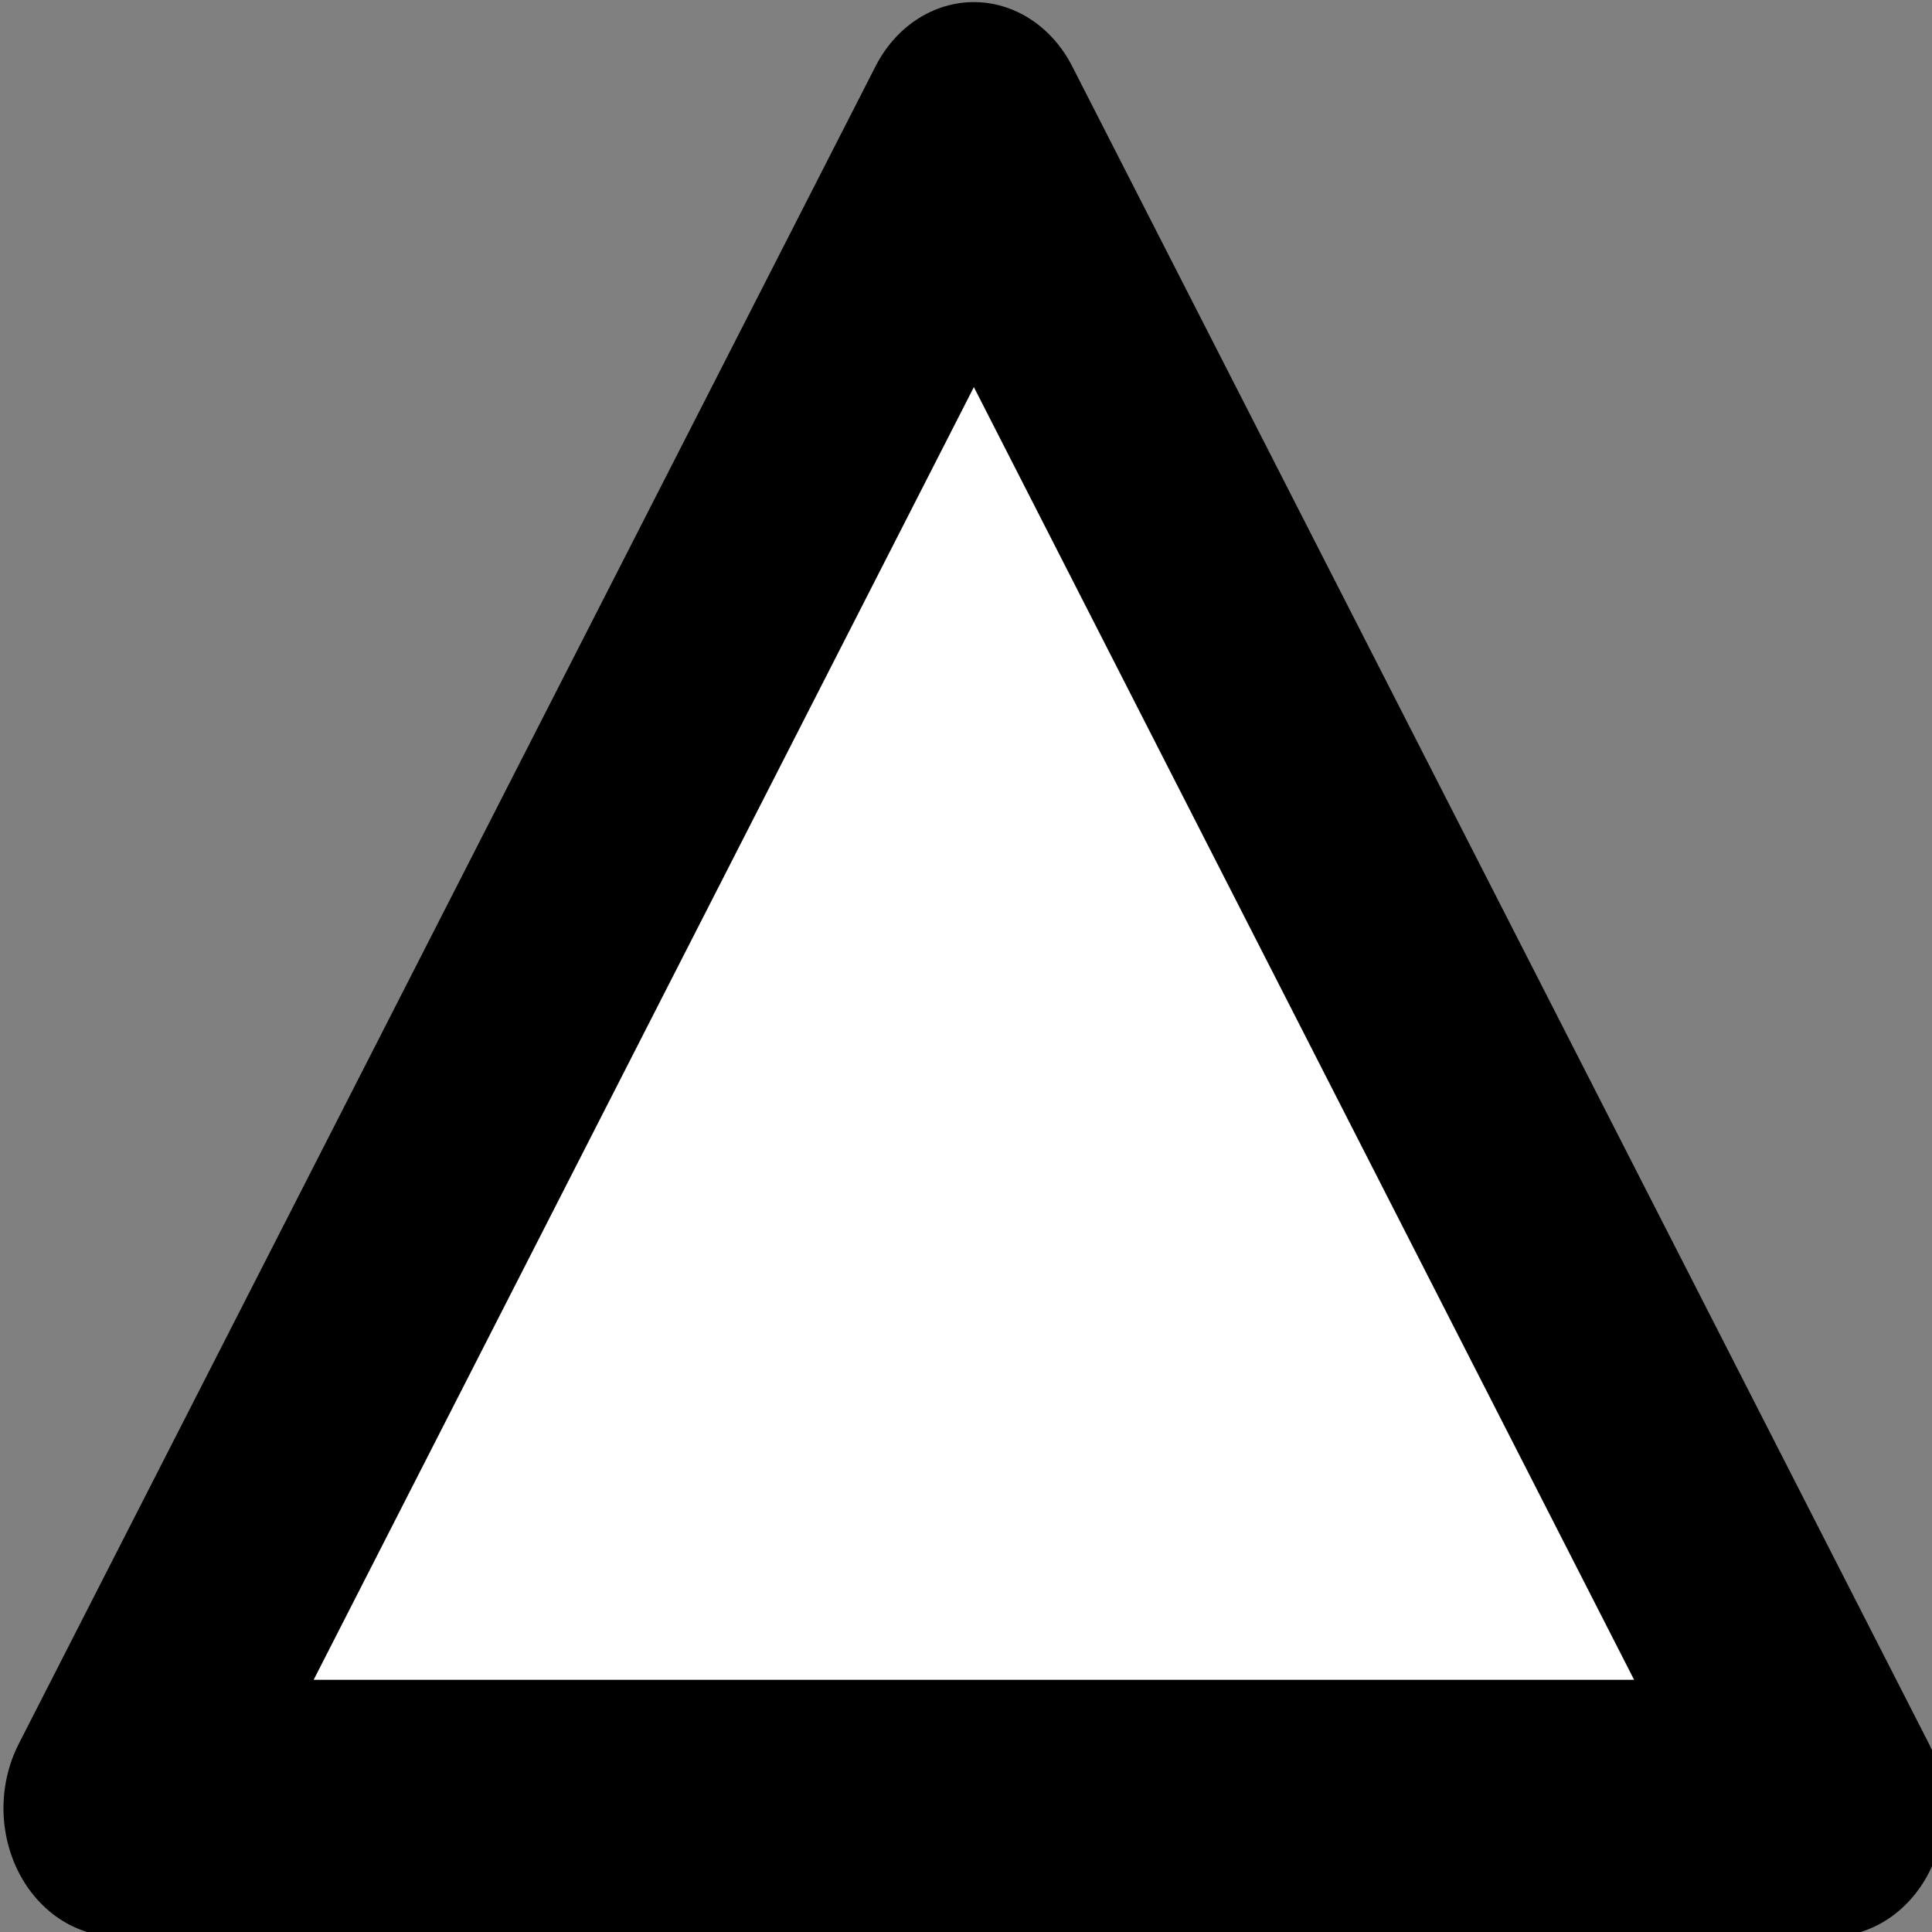 <?xml version="1.0" encoding="UTF-8" standalone="no"?>
<!-- Created with Inkscape (http://www.inkscape.org/) -->

<svg
   width="16"
   height="16"
   viewBox="0 0 4.233 4.233"
   version="1.1"
   id="svg5"
   xmlns="http://www.w3.org/2000/svg"
   xmlns:svg="http://www.w3.org/2000/svg">
  <rect x="0" y="0" width="4.233" height="4.233" fill="#808080" stroke="none"/>
  <defs
     id="defs2" />
  <g
     id="layer1"
     style="fill:#ffffff;fill-opacity:1">
    <path
       style="fill:#ffffff;fill-opacity:1;stroke:#000000;stroke-width:10.815;stroke-linecap:butt;stroke-linejoin:round;stroke-dasharray:none;stroke-opacity:1"
       id="path6780"
       d="m 84.277,73.457 40.814,70.691 -81.627,-1e-5 z"
       transform="matrix(0.046,0,0,0.052,-1.743,-3.534)" />
  </g>
</svg>
